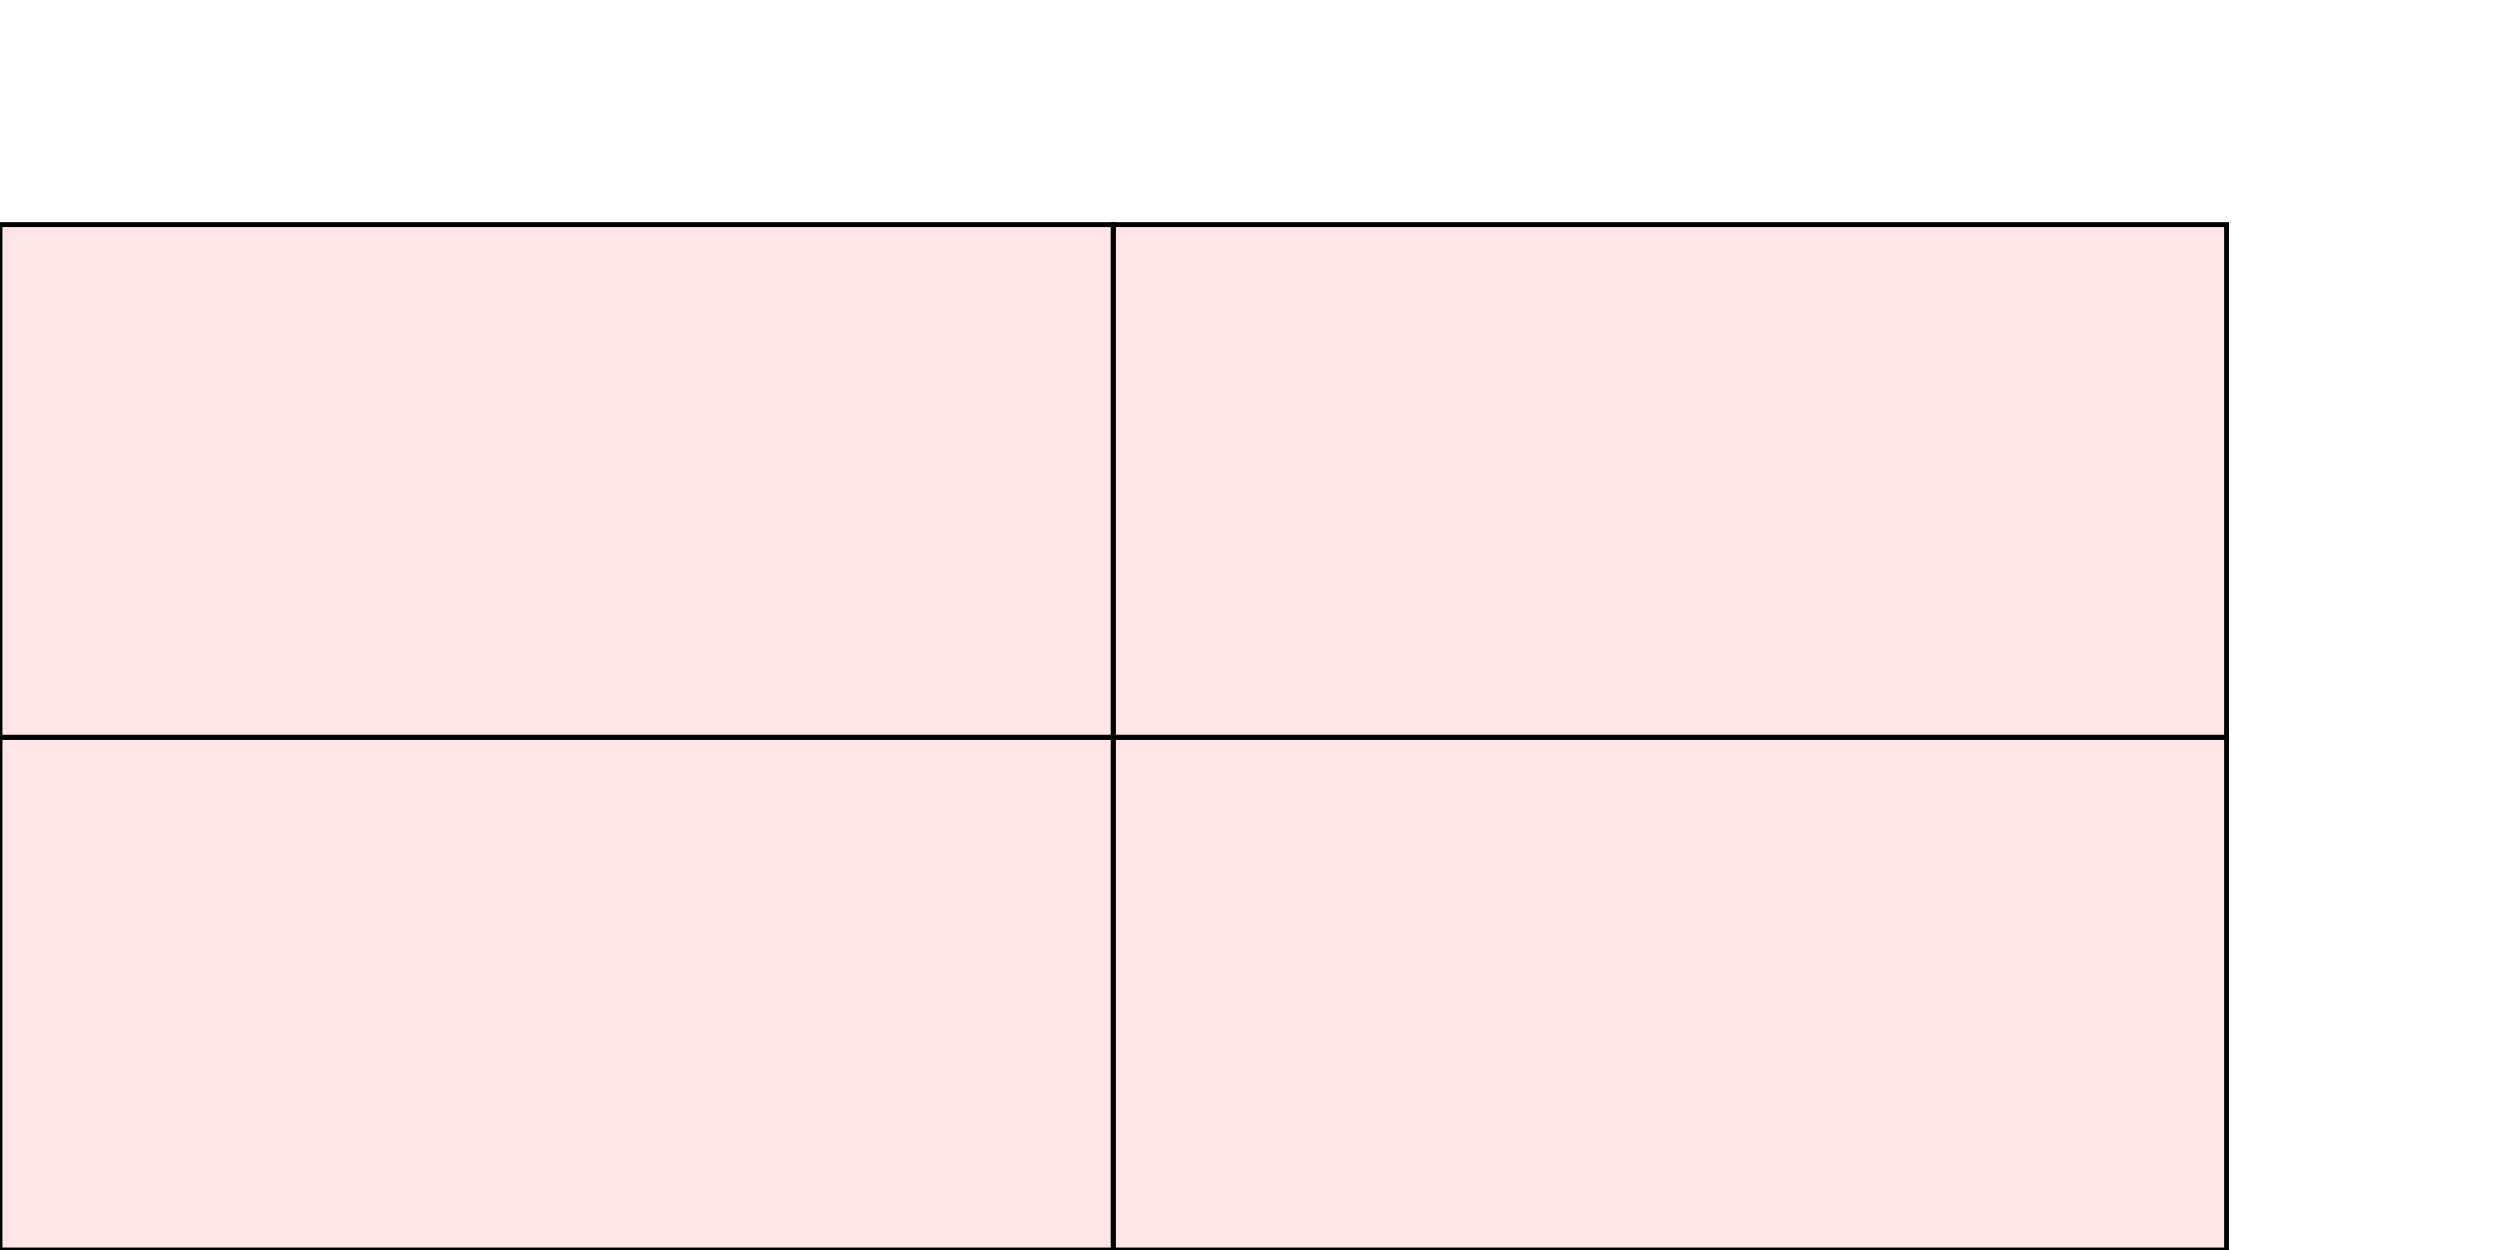 <?xml version="1.0" encoding="UTF-8"?>
<svg xmlns="http://www.w3.org/2000/svg" xmlns:xlink="http://www.w3.org/1999/xlink"
     width="512" height="256" viewBox="0 0 512 256">
<defs>
</defs>
<rect x="0" y="151" width="228" height="105" stroke="black" fill="red" fill-opacity="0.1" id="0">
<title>sprite_675</title>
</rect>
<rect x="228" y="151" width="228" height="105" stroke="black" fill="red" fill-opacity="0.1" id="1">
<title>sprite_676</title>
</rect>
<rect x="0" y="46" width="228" height="105" stroke="black" fill="red" fill-opacity="0.1" id="2">
<title>sprite_677</title>
</rect>
<rect x="228" y="46" width="228" height="105" stroke="black" fill="red" fill-opacity="0.1" id="3">
<title>sprite_678</title>
</rect>
</svg>